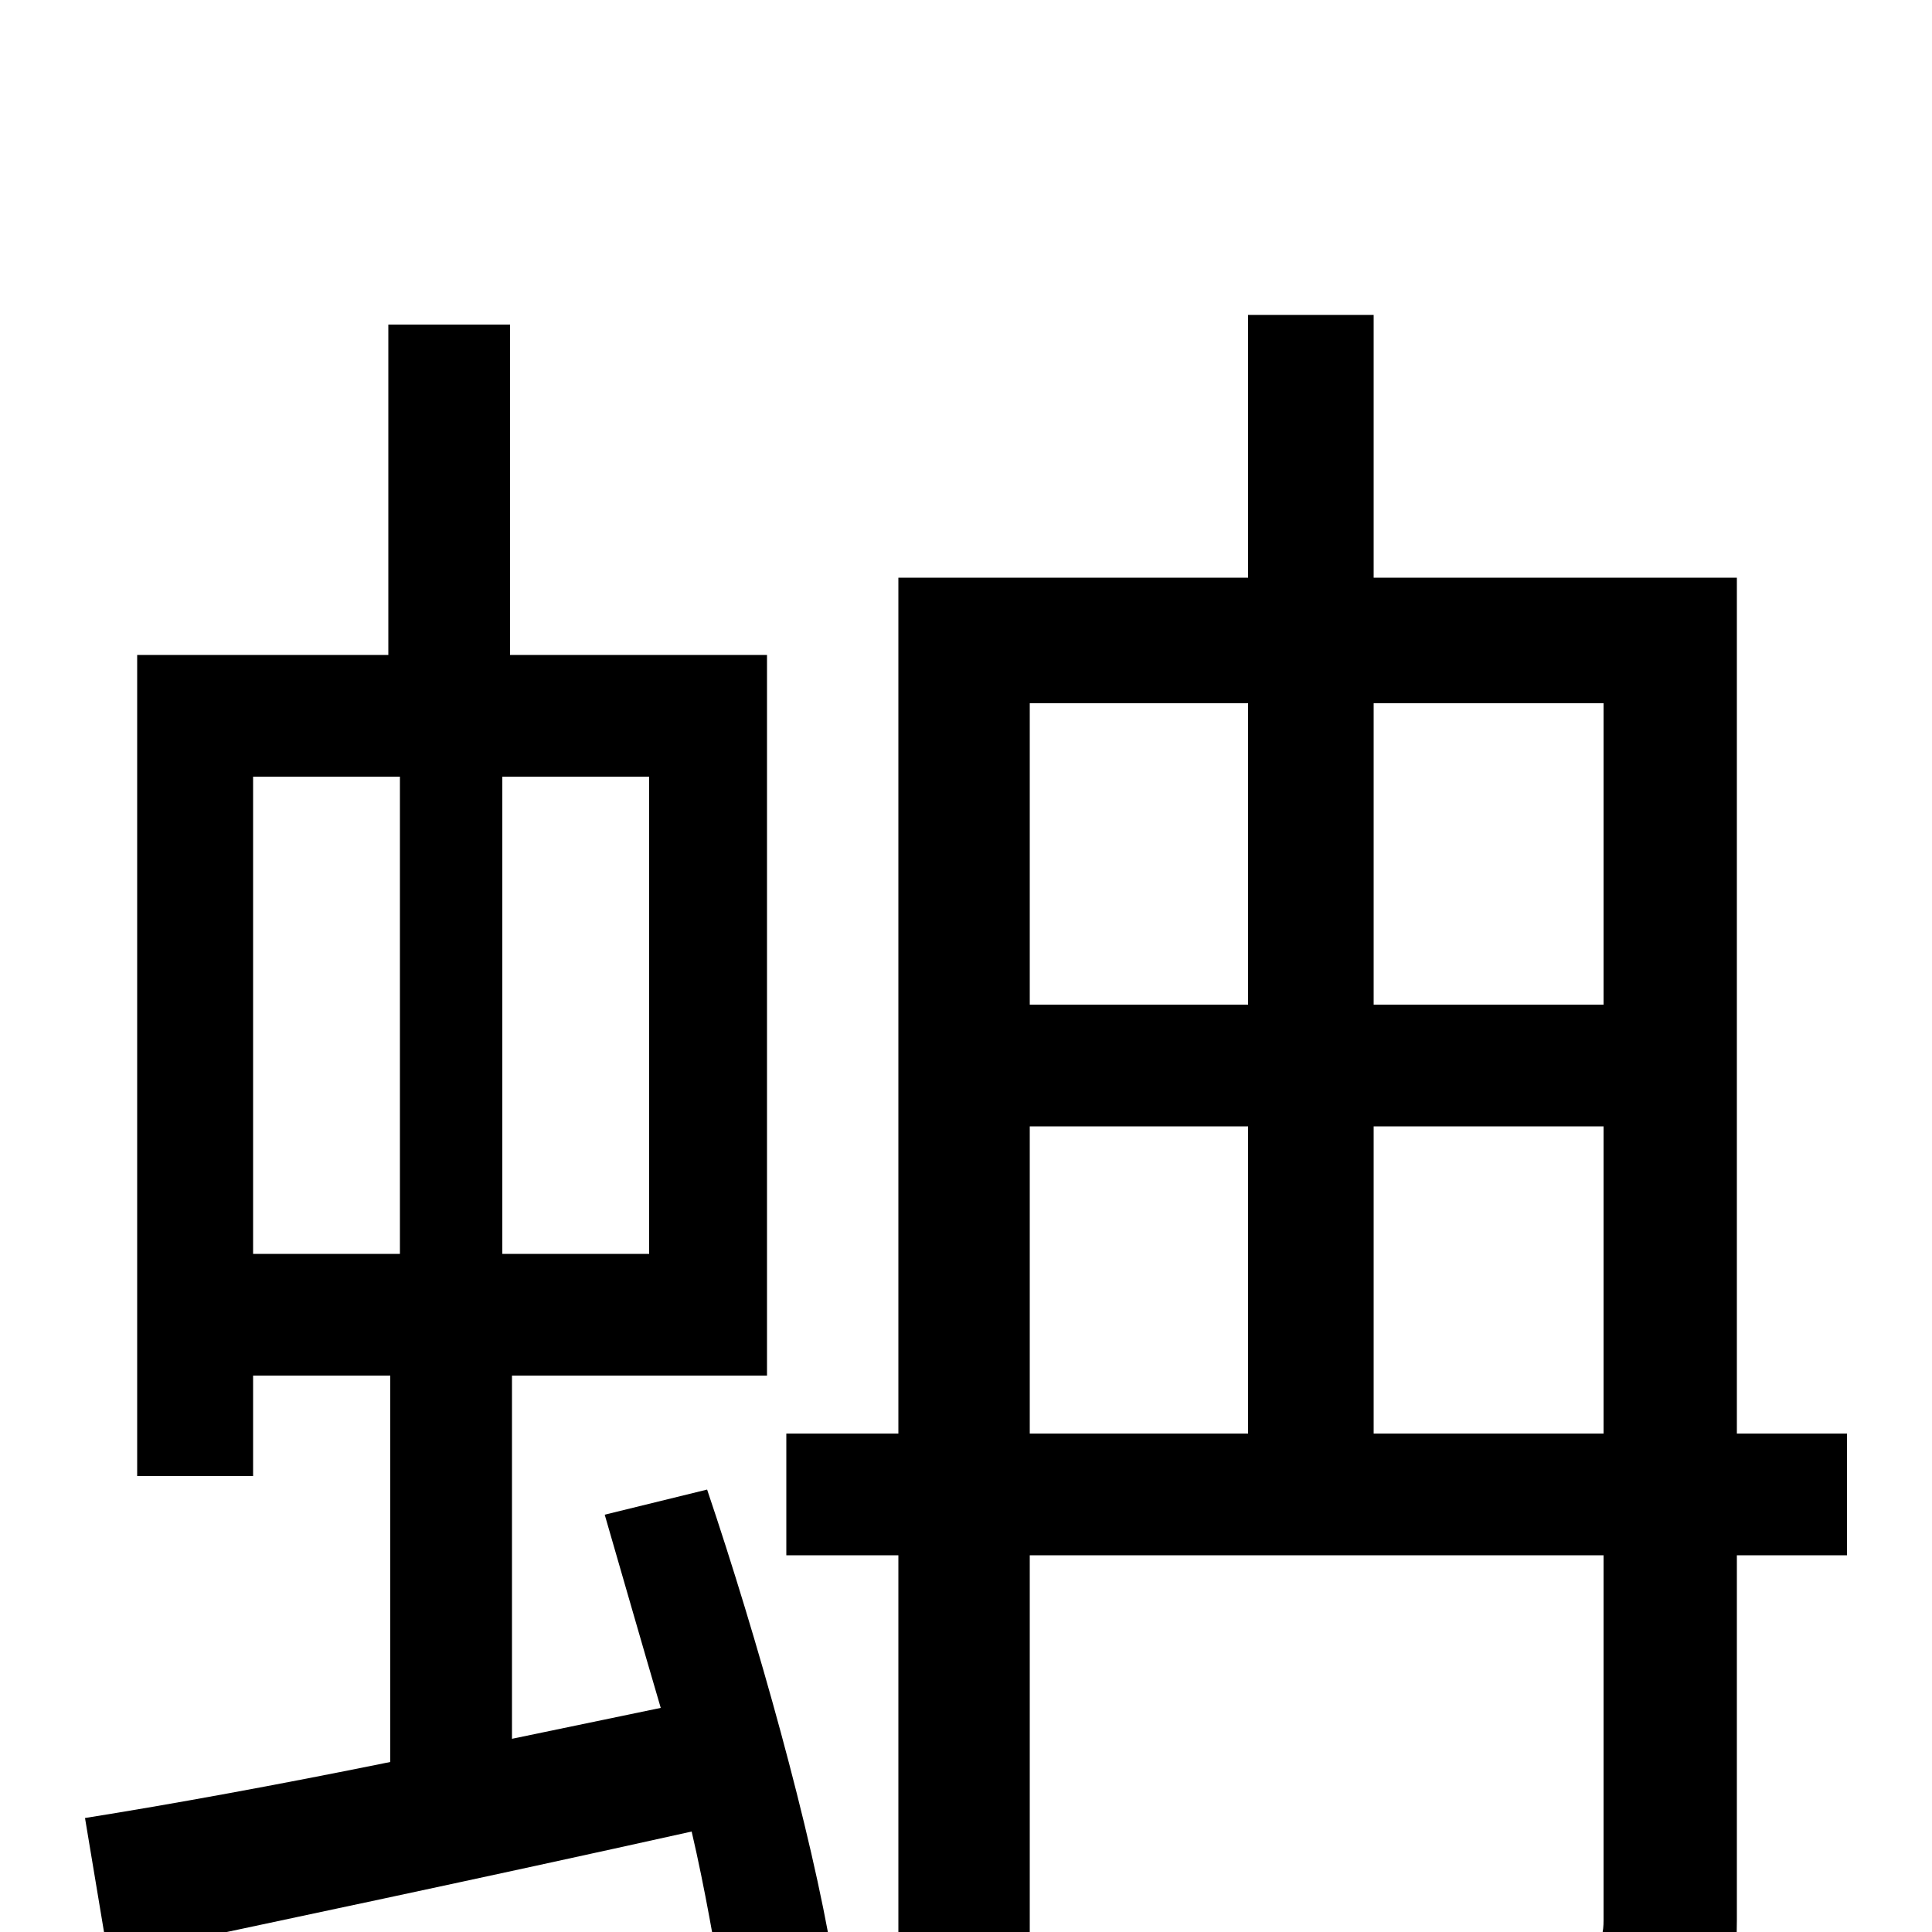 <svg xmlns="http://www.w3.org/2000/svg" viewBox="0 -1000 1000 1000">
	<path fill="#000000" d="M131 -598H207V-351H131ZM336 -351H260V-598H336ZM313 -216C322 -185 332 -150 342 -116L265 -100V-288H397V-661H264V-832H201V-661H71V-236H131V-288H202V-88C143 -76 88 -66 44 -59L56 13C141 -5 250 -28 358 -52C365 -22 370 8 374 31L431 14C420 -52 392 -152 366 -229ZM711 -258V-417H830V-258ZM533 -417H646V-258H533ZM646 -636V-480H533V-636ZM830 -636V-480H711V-636ZM956 -258H899V-701H711V-837H646V-701H465V-258H407V-195H465V76H533V-195H830V-6C830 6 826 9 815 10C805 10 771 11 735 9C744 27 756 57 759 75C810 75 846 74 868 62C892 50 899 30 899 -6V-195H956Z"/>
</svg>